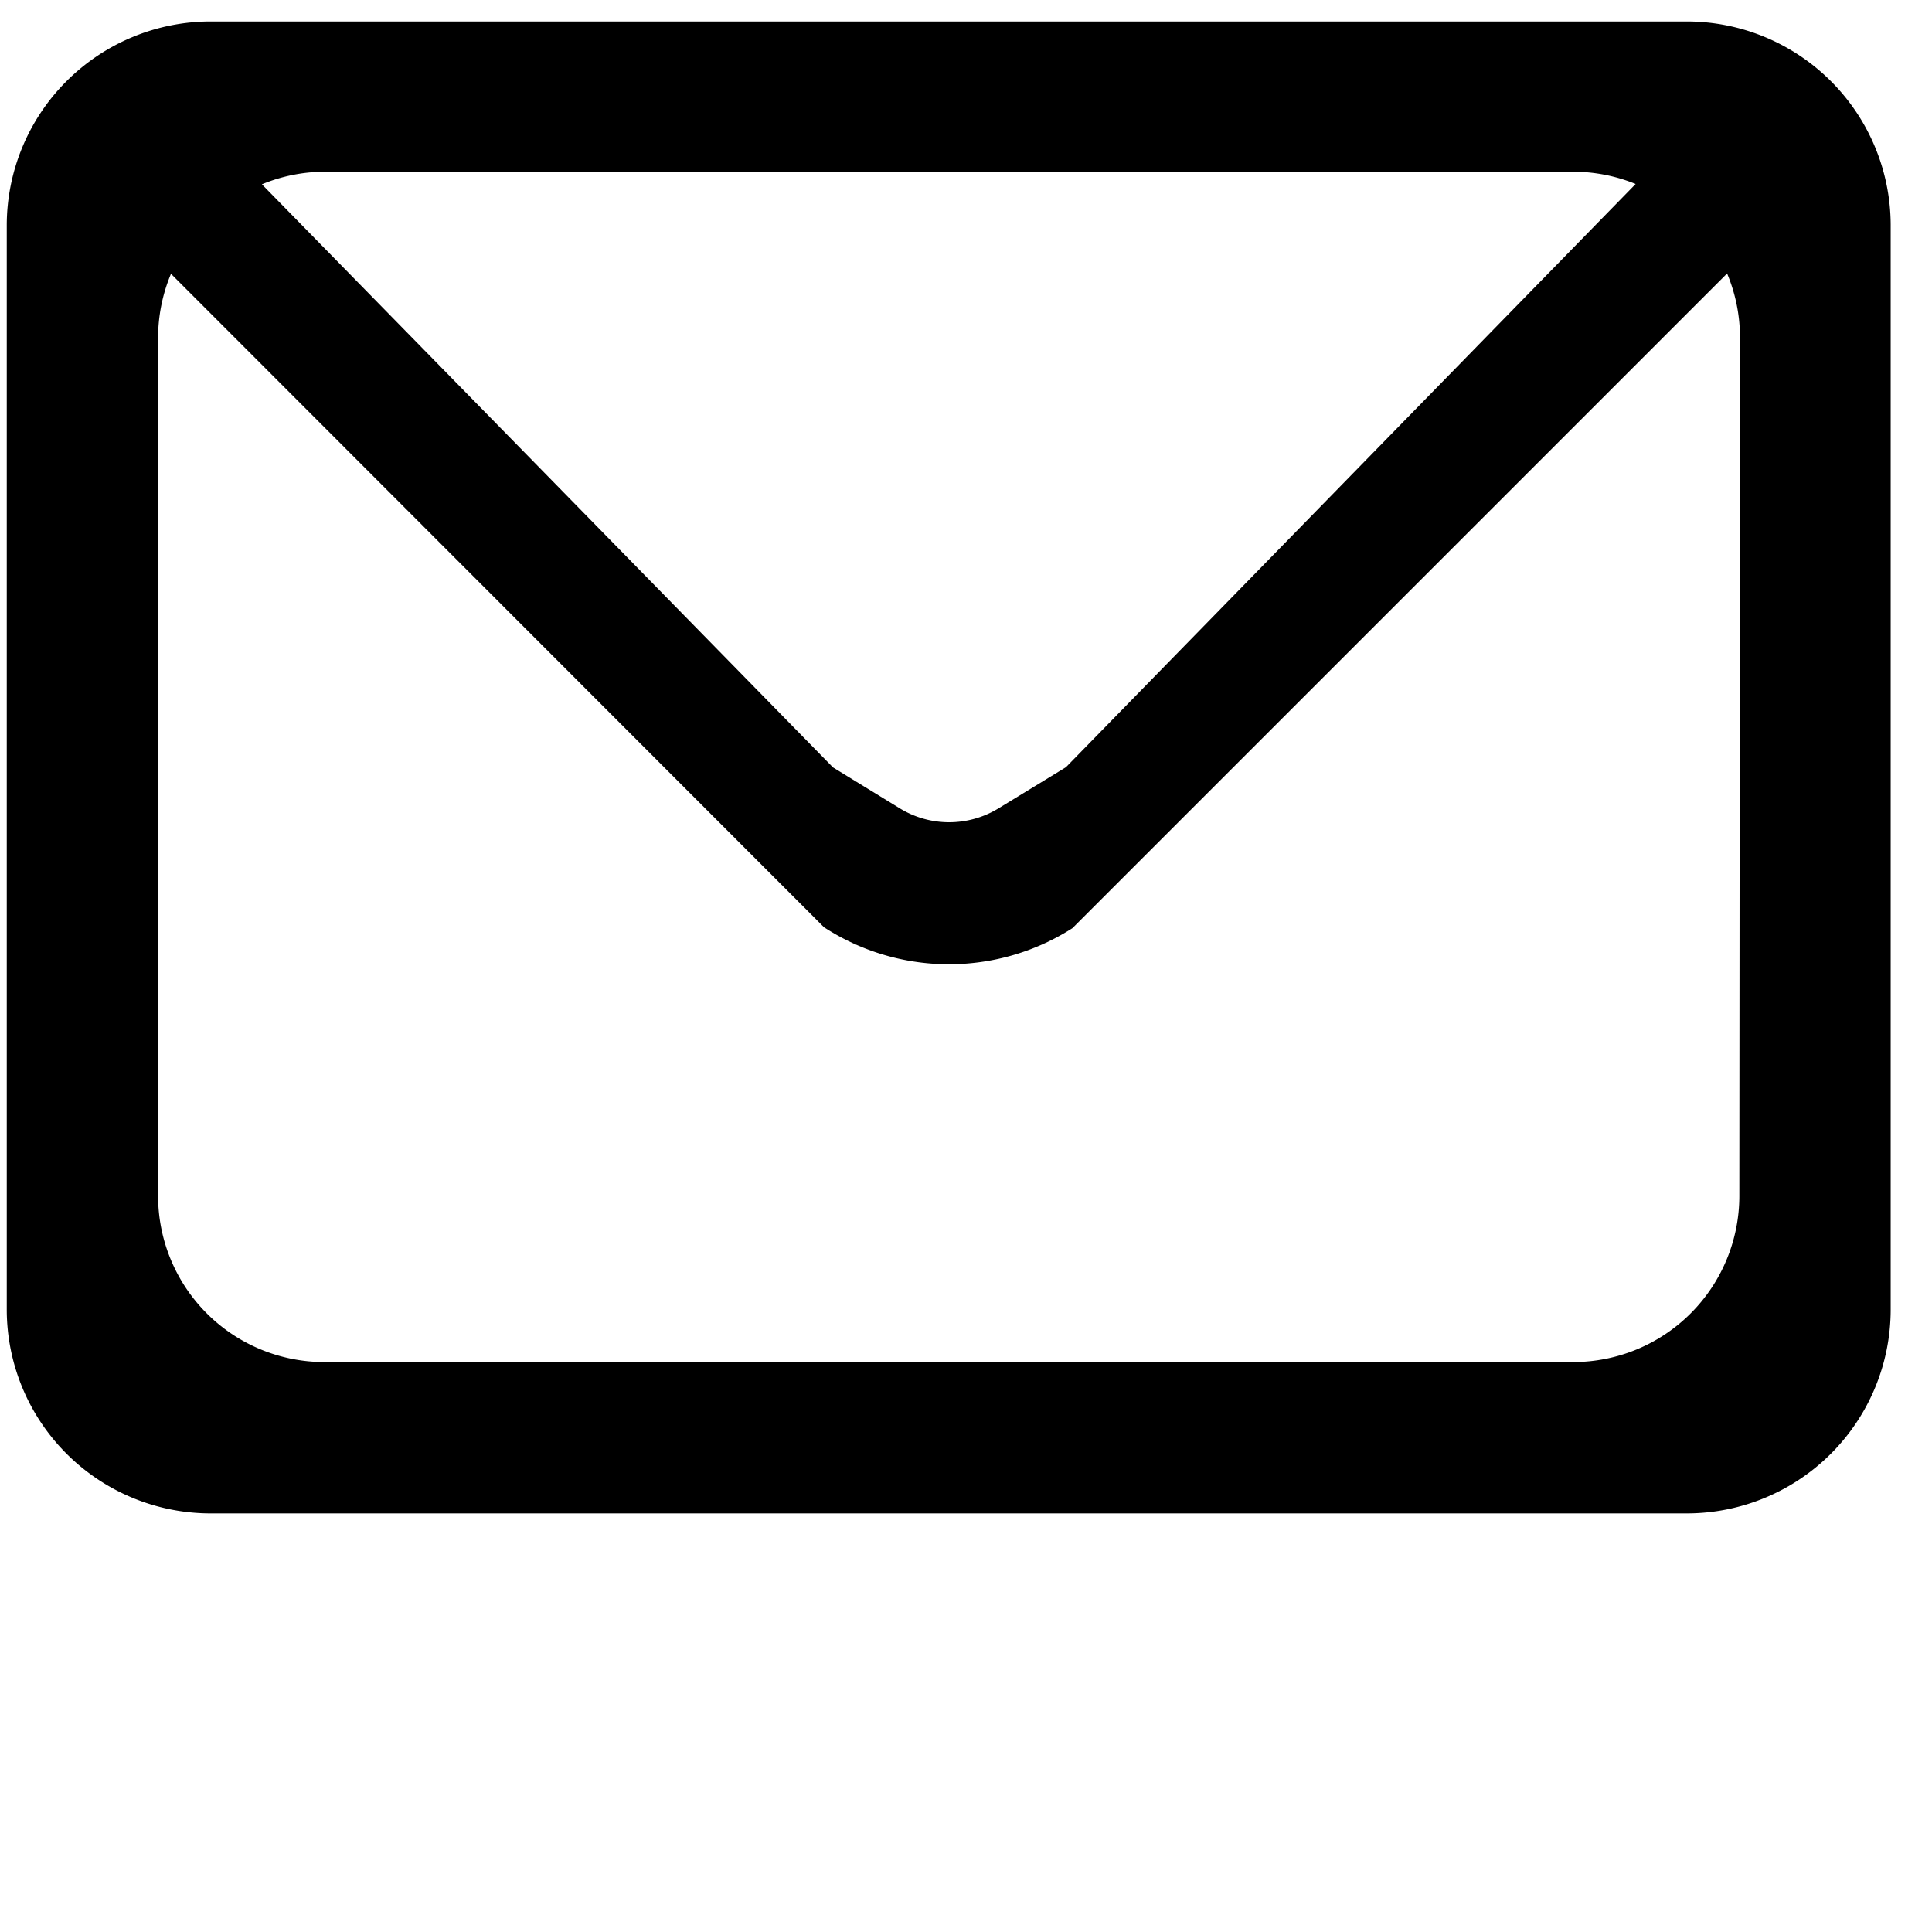 <svg id="Layer_1" data-name="Layer 1" xmlns="http://www.w3.org/2000/svg" viewBox="0 0 180 180"><g id="mail_icon_3"><path d="M157.15,2H19.63a19,19,0,0,0-19,19V122a19,19,0,0,0,19,19H157.15a19,19,0,0,0,19-19V20.93A19,19,0,0,0,157.15,2ZM146.57,16a15.44,15.44,0,0,1,5.82,1.14L99.31,71.48,93,75.33a8.81,8.81,0,0,1-9.14,0l-6.25-3.83L24.4,17.17A15.43,15.43,0,0,1,30.21,16Zm15.48,95.42a15.48,15.48,0,0,1-15.48,15.48H30.21a15.48,15.48,0,0,1-15.48-15.48V31.51a15.41,15.41,0,0,1,1.2-6L76.78,86.4l.13.08a21.37,21.37,0,0,0,23,0h0l61-61a15.41,15.41,0,0,1,1.2,6Z"/></g></svg>
